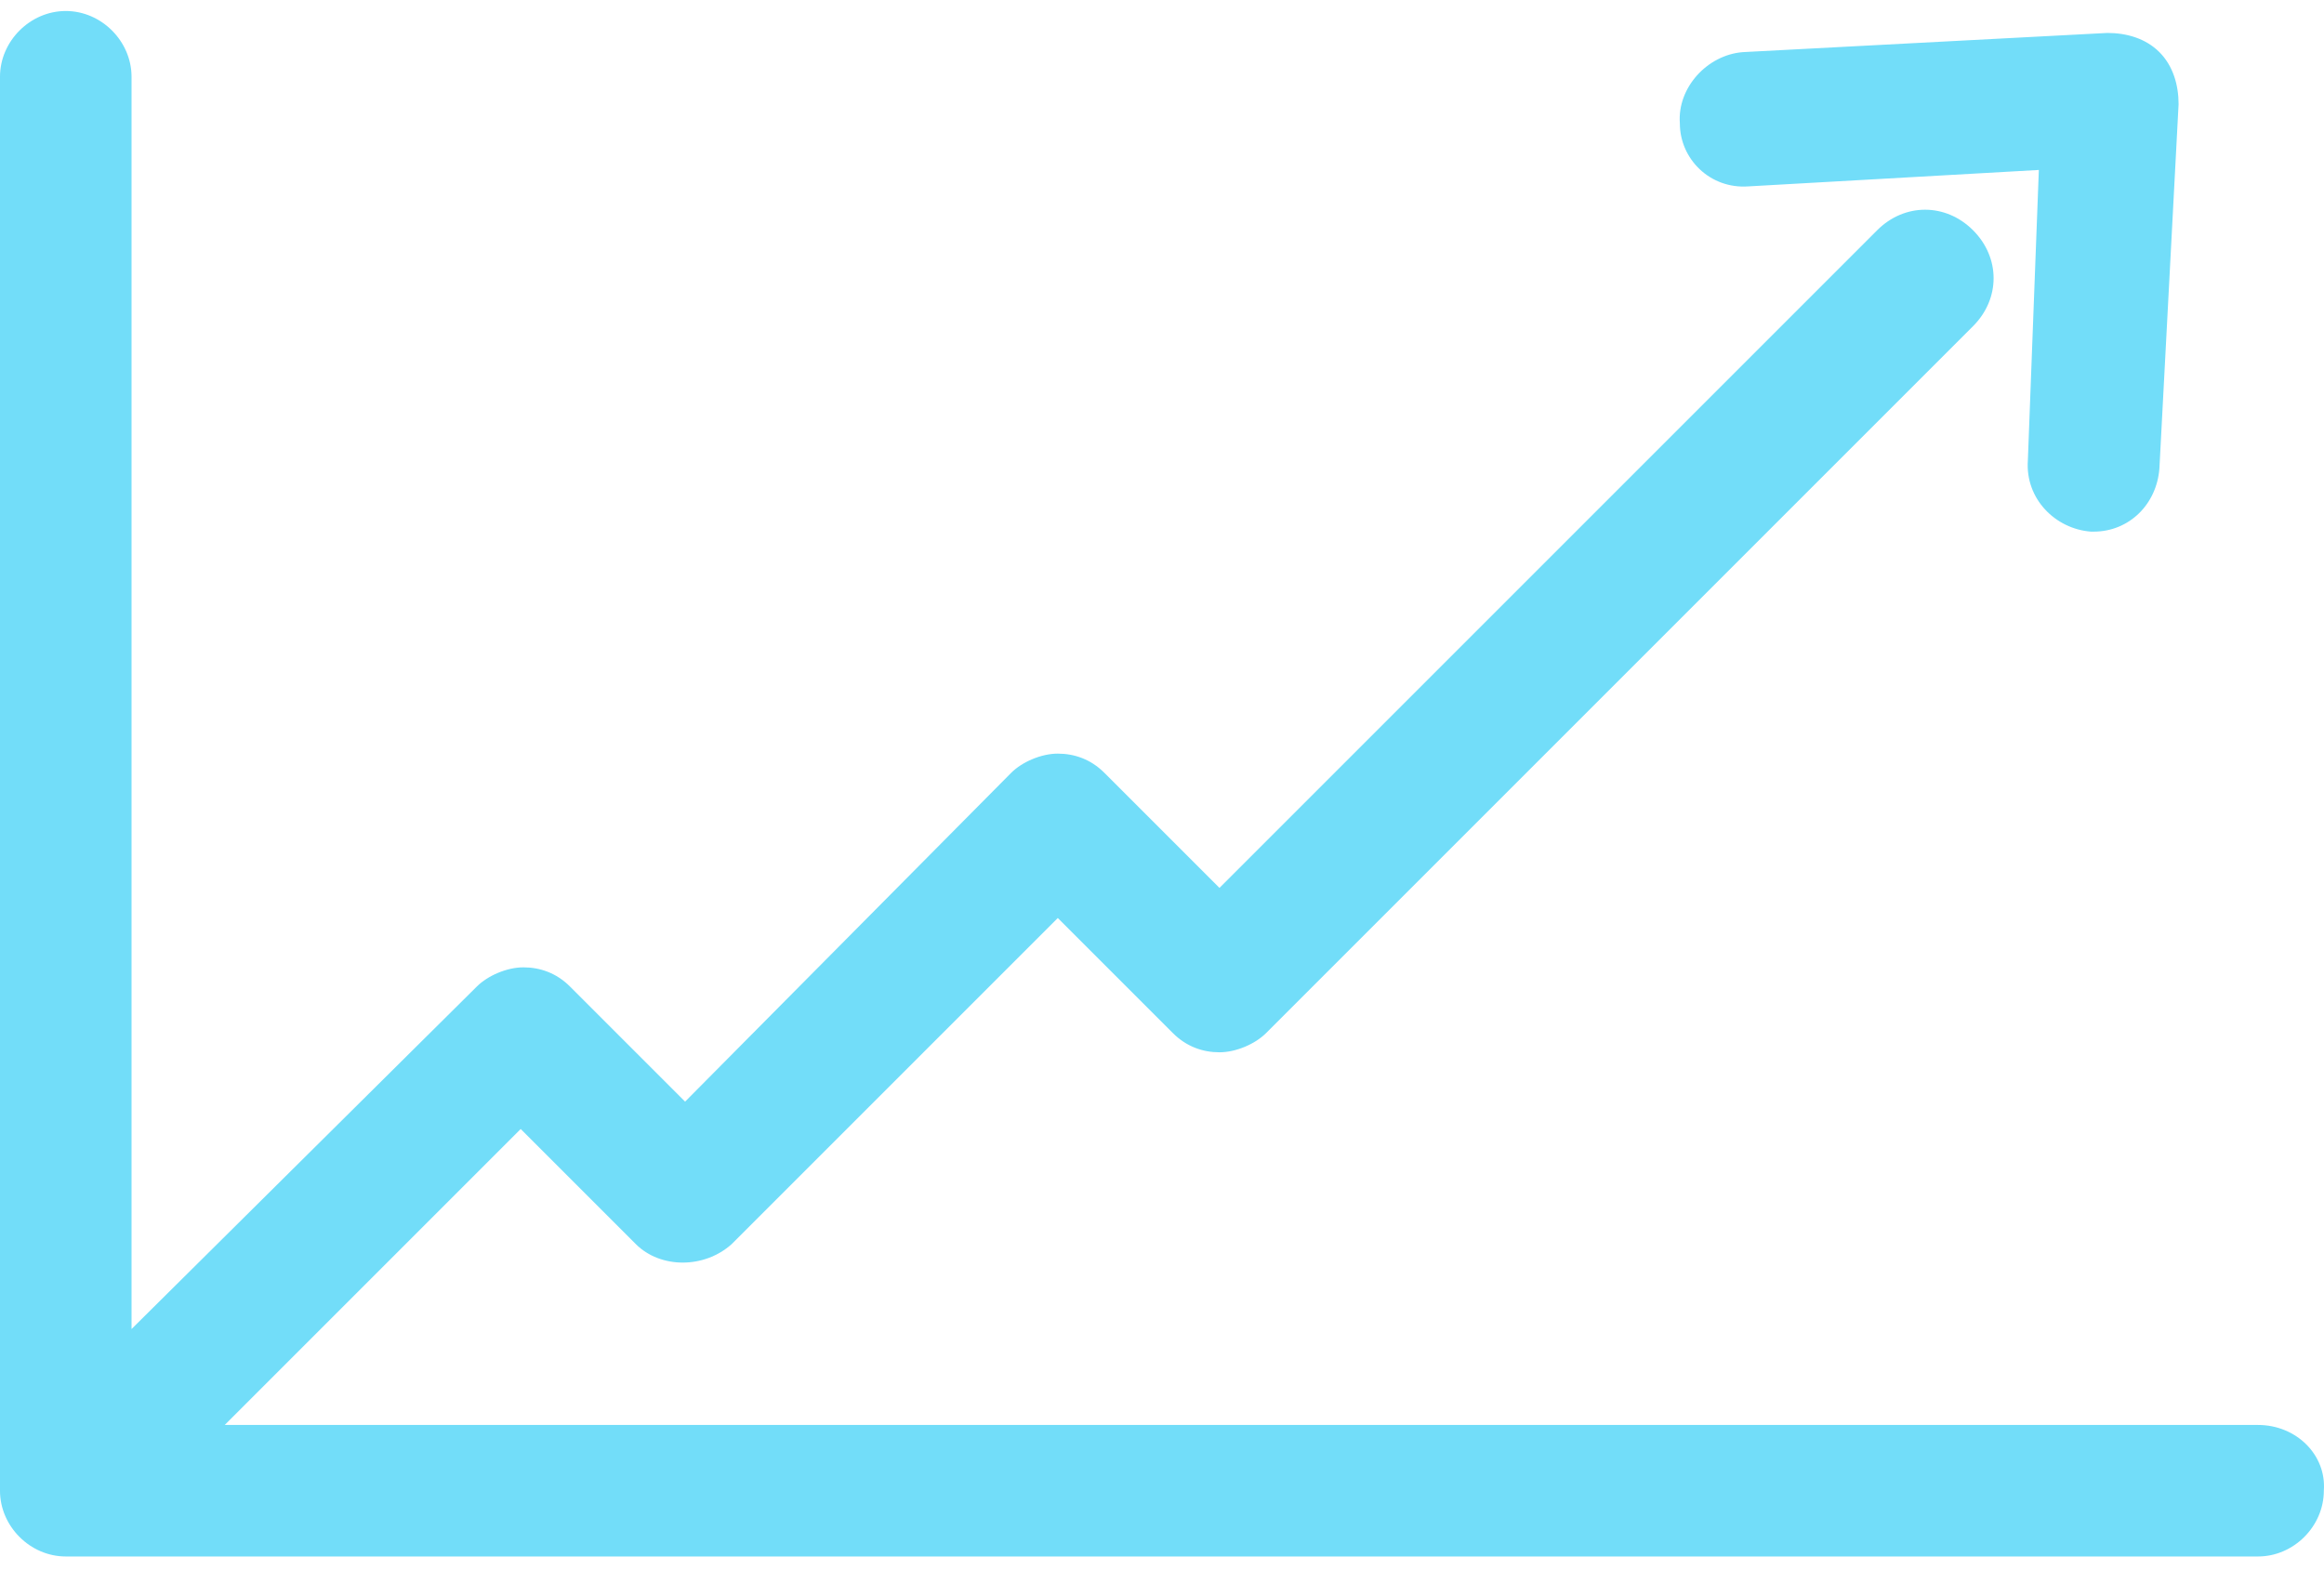 <!-- Generated by IcoMoon.io -->
<svg version="1.1" xmlns="http://www.w3.org/2000/svg" width="992" height="670" viewBox="0 0 992 670">
<title></title>
<g id="icomoon-ignore">
</g>
<path fill="#72ddf9" d="M717.052 52.663c-1.168-15.206 11.694-29.245 26.9-30.409l155.565-8.191c8.191 0 16.374 2.334 22.22 8.191 5.845 5.845 8.191 14.038 8.191 22.22l-8.191 155.565c-1.168 15.206-12.872 26.9-28.075 26.9h-1.168c-15.206-1.168-28.075-14.038-26.9-30.409l4.688-123.978-123.987 7.014c-16.374 1.177-29.245-11.694-29.245-26.9zM963.86 608.272h-867.929l126.331-126.331 49.129 49.129c10.527 10.527 29.245 10.527 40.937 0l139.193-139.193 49.129 49.129c5.845 5.845 12.872 8.191 19.886 8.191s15.206-3.512 19.886-8.191l301.775-301.775c11.694-11.694 11.694-29.245 0-40.937s-29.245-11.694-40.937 0l-280.733 280.733-49.129-49.129c-5.845-5.845-12.872-8.191-19.886-8.191s-15.206 3.512-19.886 8.191l-139.193 140.361-49.129-49.129c-5.845-5.845-12.872-8.191-19.886-8.191s-15.206 3.512-19.886 8.191l-147.385 146.207v-534.565c0-15.206-12.872-28.075-28.075-28.075s-28.075 12.872-28.075 28.075v603.574c0 15.206 12.872 28.075 28.075 28.075h935.78c15.206 0 28.075-12.872 28.075-28.075 1.168-15.206-11.703-28.065-28.075-28.065z"></path>
</svg>
